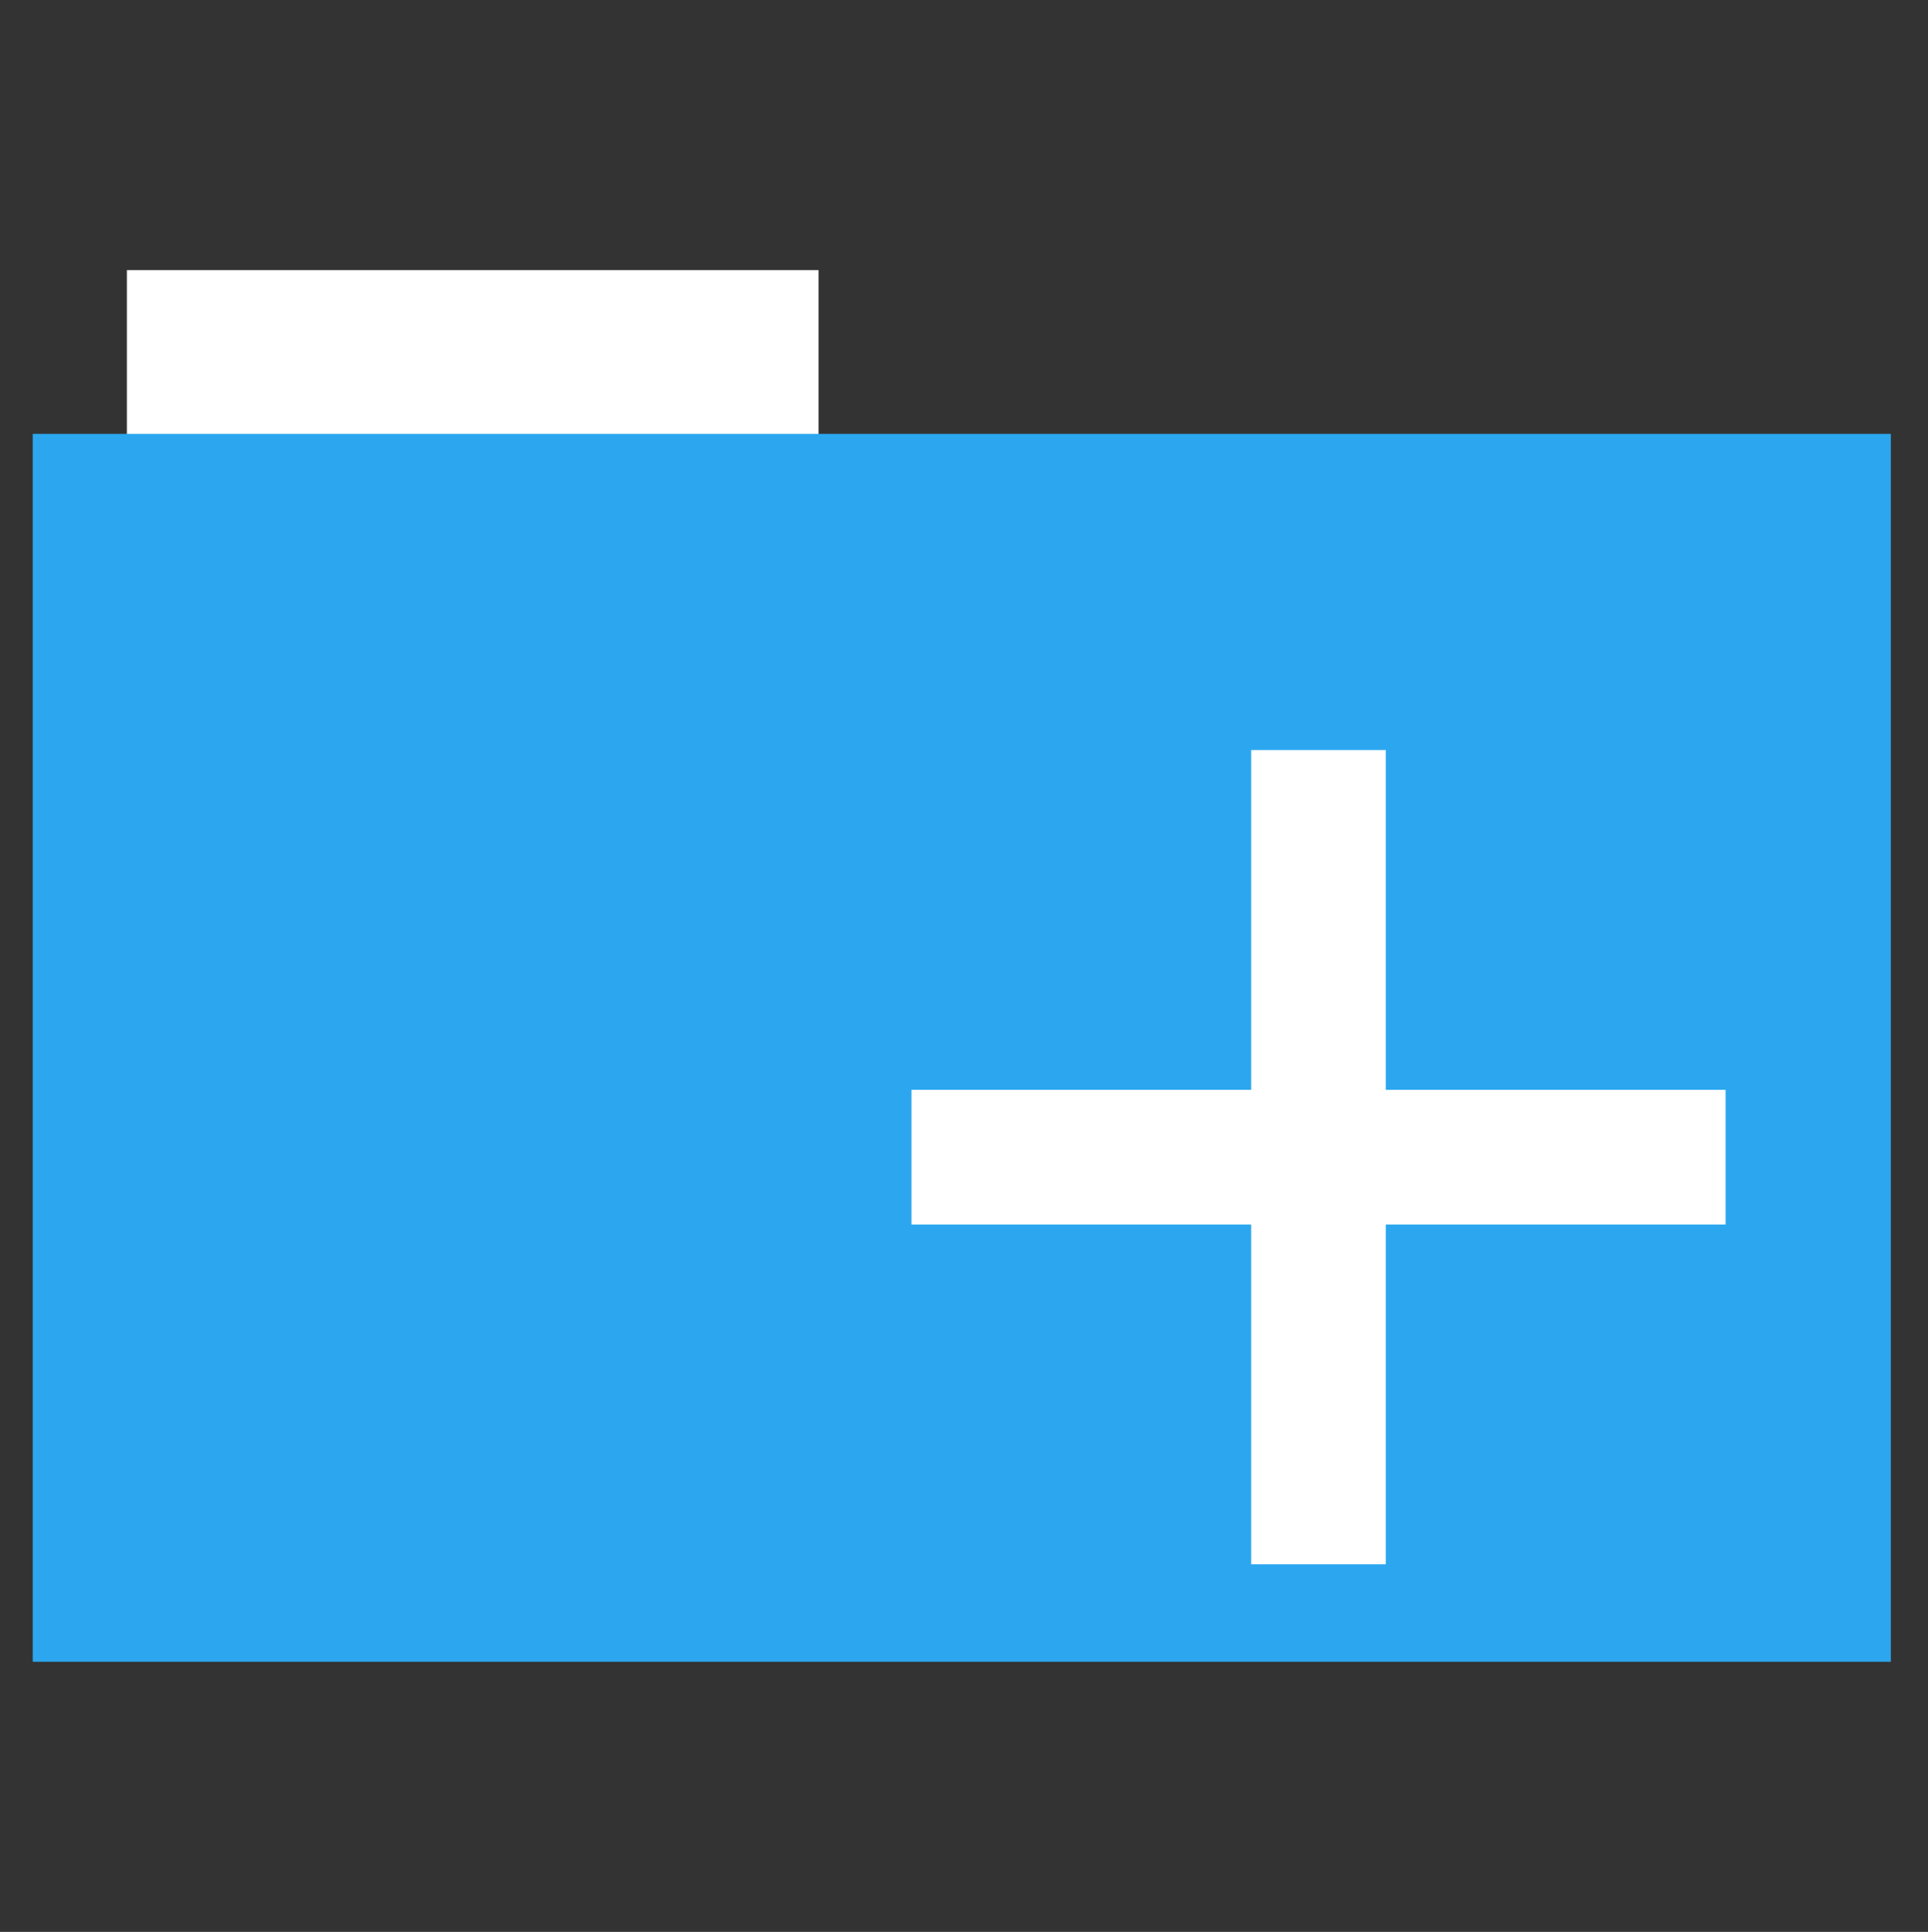 <?xml version="1.0" encoding="UTF-8" standalone="no"?>
<!-- Created with Inkscape (http://www.inkscape.org/) -->

<svg
   xmlns:dc="http://purl.org/dc/elements/1.1/"
   xmlns:cc="http://creativecommons.org/ns#"
   xmlns:rdf="http://www.w3.org/1999/02/22-rdf-syntax-ns#"
   xmlns:svg="http://www.w3.org/2000/svg"
   xmlns="http://www.w3.org/2000/svg"
   xmlns:sodipodi="http://sodipodi.sourceforge.net/DTD/sodipodi-0.dtd"
   xmlns:inkscape="http://www.inkscape.org/namespaces/inkscape"
   id="svg2"
   version="1.1"
   inkscape:version="0.91 r13725"
   width="512"
   height="513"
   sodipodi:docname="add-folder-to-archive.svg">
  <rect width="100%" height="100%" fill="#333333" stroke="none"/>
  <defs
     id="defs6" />
  <sodipodi:namedview
     pagecolor="#ffffff"
     bordercolor="#666666"
     borderopacity="1"
     objecttolerance="10"
     gridtolerance="10"
     guidetolerance="10"
     inkscape:pageopacity="0"
     inkscape:pageshadow="2"
     inkscape:window-width="1680"
     inkscape:window-height="992"
     id="namedview4"
     showgrid="false"
     inkscape:zoom="1.7783756"
     inkscape:cx="317.08727"
     inkscape:cy="287.08501"
     inkscape:window-x="0"
     inkscape:window-y="0"
     inkscape:window-maximized="1"
     inkscape:current-layer="svg2"
     showguides="true"
     inkscape:guide-bbox="true">
    <sodipodi:guide
       orientation="0,1"
       position="176.762,158.317"
       id="guide3790" />
    <sodipodi:guide
       orientation="0,1"
       position="230.559,312.023"
       id="guide3792" />
    <sodipodi:guide
       orientation="1,0"
       position="189.058,328.93"
       id="guide3794" />
    <sodipodi:guide
       orientation="1,0"
       position="318.171,408.858"
       id="guide3796" />
  </sodipodi:namedview>
  <rect
     style="fill:#ffffff;fill-rule:evenodd;stroke:#000000;stroke-width:0;stroke-linecap:butt;stroke-linejoin:miter;stroke-opacity:0;stroke-miterlimit:4;stroke-dasharray:none;fill-opacity:1"
     id="rect2984"
     width="183.68"
     height="44.561"
     x="33.693"
     y="71.733" />
  <rect
     style="fill:#2ca7ef;fill-rule:evenodd;stroke:#000000;stroke-width:0;stroke-linecap:butt;stroke-linejoin:miter;stroke-opacity:1;stroke-miterlimit:4;stroke-dasharray:none;fill-opacity:1"
     id="rect2982"
     width="493.436"
     height="326.059"
     x="8.695"
     y="115.208" />
  <g
     style="fill:#ff5400;fill-opacity:1"
     transform="matrix(1.026,0,0,0.882,-175.742,182.974)"
     id="g4214">
    <g
       style="fill:#ff5400;fill-opacity:1"
       transform="translate(406.329,124.541)"
       id="g4778" />
  </g>
  <path
     style="fill:#ffffff;fill-opacity:1;fill-rule:evenodd;stroke:none"
     d="m 332.262,201.168 c 0,29.408 0,58.815 0,88.223 -30.074,0 -60.148,10e-6 -90.223,0 0,11.921 0,23.841 0,35.762 30.074,0 60.148,0 90.223,0 0,30.074 0,60.147 0,90.221 11.921,0 23.841,0 35.762,0 0,-30.074 0,-60.147 0,-90.221 30.074,0 60.147,0 90.221,0 0,-11.921 0,-23.841 0,-35.762 -30.074,0 -60.147,0 -90.221,0 0,-30.074 0,-60.148 0,-90.223 -11.921,0 -23.841,0 -35.762,0 l 0,1 0,1 z"
     id="rect3280"
     inkscape:connector-curvature="0" />
</svg>
